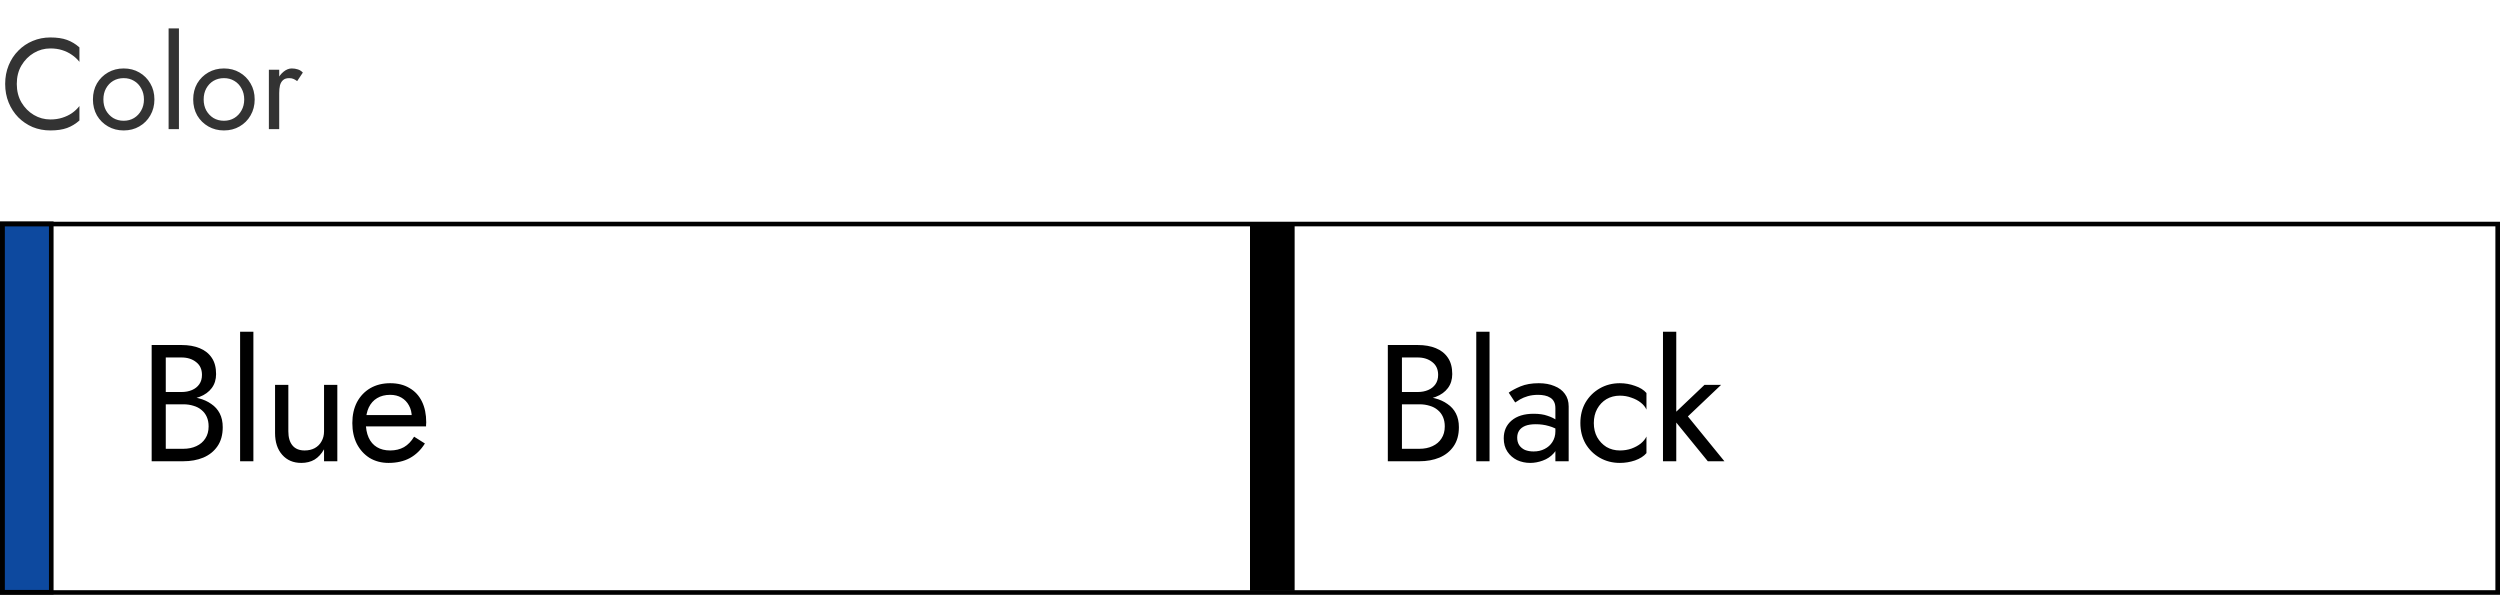 <svg width="271" height="65" viewBox="0 0 271 65" fill="none" xmlns="http://www.w3.org/2000/svg">
<rect x="0.25" y="24.258" width="5.307" height="39.941" fill="#0D499F" stroke="black" stroke-width="0.5"/>
<rect x="135.75" y="24.662" width="4.339" height="39.133" fill="black" stroke="black" stroke-width="0.5"/>
<rect x="0.25" y="24.286" width="270.5" height="39.941" stroke="black" stroke-width="0.5"/>
<path d="M17.646 43.34V42.494H19.68C20.1 42.494 20.478 42.422 20.814 42.278C21.15 42.134 21.414 41.924 21.606 41.648C21.798 41.372 21.894 41.036 21.894 40.64C21.894 40.04 21.684 39.578 21.264 39.254C20.844 38.918 20.316 38.75 19.68 38.75H17.97V48.65H19.86C20.4 48.65 20.874 48.554 21.282 48.362C21.702 48.17 22.026 47.894 22.254 47.534C22.494 47.174 22.614 46.736 22.614 46.22C22.614 45.836 22.548 45.494 22.416 45.194C22.284 44.894 22.092 44.642 21.84 44.438C21.6 44.234 21.312 44.084 20.976 43.988C20.64 43.88 20.268 43.826 19.86 43.826H17.646V42.98H19.86C20.472 42.98 21.036 43.046 21.552 43.178C22.068 43.31 22.518 43.514 22.902 43.79C23.298 44.054 23.604 44.396 23.82 44.816C24.036 45.236 24.144 45.734 24.144 46.31C24.144 47.138 23.952 47.828 23.568 48.38C23.196 48.92 22.686 49.328 22.038 49.604C21.402 49.868 20.676 50 19.86 50H16.44V37.4H19.68C20.436 37.4 21.09 37.514 21.642 37.742C22.206 37.97 22.644 38.318 22.956 38.786C23.268 39.242 23.424 39.83 23.424 40.55C23.424 41.138 23.268 41.642 22.956 42.062C22.644 42.482 22.206 42.8 21.642 43.016C21.09 43.232 20.436 43.34 19.68 43.34H17.646ZM26.027 35.96H27.467V50H26.027V35.96ZM31.256 46.76C31.256 47.42 31.405 47.93 31.706 48.29C32.005 48.65 32.444 48.83 33.02 48.83C33.44 48.83 33.806 48.746 34.117 48.578C34.441 48.398 34.688 48.152 34.855 47.84C35.035 47.528 35.126 47.168 35.126 46.76V41.72H36.566V50H35.126V48.704C34.849 49.196 34.508 49.568 34.099 49.82C33.691 50.06 33.212 50.18 32.66 50.18C31.796 50.18 31.105 49.886 30.59 49.298C30.073 48.71 29.816 47.924 29.816 46.94V41.72H31.256V46.76ZM42.117 50.18C41.349 50.18 40.665 50 40.065 49.64C39.477 49.268 39.015 48.758 38.679 48.11C38.355 47.462 38.193 46.712 38.193 45.86C38.193 44.996 38.361 44.24 38.697 43.592C39.045 42.944 39.525 42.44 40.137 42.08C40.761 41.72 41.481 41.54 42.297 41.54C43.113 41.54 43.809 41.714 44.385 42.062C44.973 42.398 45.423 42.884 45.735 43.52C46.047 44.156 46.203 44.912 46.203 45.788C46.203 45.872 46.197 45.962 46.185 46.058C46.185 46.142 46.185 46.196 46.185 46.22H39.111V44.996H45.051L44.475 45.824C44.511 45.764 44.547 45.674 44.583 45.554C44.619 45.422 44.637 45.314 44.637 45.23C44.637 44.738 44.535 44.312 44.331 43.952C44.139 43.592 43.869 43.31 43.521 43.106C43.173 42.902 42.765 42.8 42.297 42.8C41.745 42.8 41.271 42.92 40.875 43.16C40.491 43.388 40.191 43.724 39.975 44.168C39.771 44.6 39.663 45.134 39.651 45.77C39.651 46.418 39.753 46.97 39.957 47.426C40.161 47.882 40.461 48.23 40.857 48.47C41.253 48.71 41.733 48.83 42.297 48.83C42.861 48.83 43.359 48.71 43.791 48.47C44.223 48.218 44.589 47.84 44.889 47.336L46.059 48.074C45.627 48.77 45.081 49.298 44.421 49.658C43.773 50.006 43.005 50.18 42.117 50.18Z" fill="black"/>
<path d="M151.646 43.34V42.494H153.68C154.1 42.494 154.478 42.422 154.814 42.278C155.15 42.134 155.414 41.924 155.606 41.648C155.798 41.372 155.894 41.036 155.894 40.64C155.894 40.04 155.684 39.578 155.264 39.254C154.844 38.918 154.316 38.75 153.68 38.75H151.97V48.65H153.86C154.4 48.65 154.874 48.554 155.282 48.362C155.702 48.17 156.026 47.894 156.254 47.534C156.494 47.174 156.614 46.736 156.614 46.22C156.614 45.836 156.548 45.494 156.416 45.194C156.284 44.894 156.092 44.642 155.84 44.438C155.6 44.234 155.312 44.084 154.976 43.988C154.64 43.88 154.268 43.826 153.86 43.826H151.646V42.98H153.86C154.472 42.98 155.036 43.046 155.552 43.178C156.068 43.31 156.518 43.514 156.902 43.79C157.298 44.054 157.604 44.396 157.82 44.816C158.036 45.236 158.144 45.734 158.144 46.31C158.144 47.138 157.952 47.828 157.568 48.38C157.196 48.92 156.686 49.328 156.038 49.604C155.402 49.868 154.676 50 153.86 50H150.44V37.4H153.68C154.436 37.4 155.09 37.514 155.642 37.742C156.206 37.97 156.644 38.318 156.956 38.786C157.268 39.242 157.424 39.83 157.424 40.55C157.424 41.138 157.268 41.642 156.956 42.062C156.644 42.482 156.206 42.8 155.642 43.016C155.09 43.232 154.436 43.34 153.68 43.34H151.646ZM160.027 35.96H161.467V50H160.027V35.96ZM164.464 47.444C164.464 47.756 164.536 48.026 164.68 48.254C164.836 48.482 165.046 48.656 165.31 48.776C165.586 48.884 165.898 48.938 166.246 48.938C166.69 48.938 167.086 48.848 167.434 48.668C167.794 48.488 168.076 48.236 168.28 47.912C168.496 47.576 168.604 47.192 168.604 46.76L168.892 47.84C168.892 48.368 168.73 48.806 168.406 49.154C168.094 49.502 167.704 49.76 167.236 49.928C166.78 50.096 166.324 50.18 165.868 50.18C165.364 50.18 164.89 50.078 164.446 49.874C164.014 49.658 163.666 49.352 163.402 48.956C163.138 48.56 163.006 48.08 163.006 47.516C163.006 46.712 163.288 46.07 163.852 45.59C164.428 45.098 165.226 44.852 166.246 44.852C166.846 44.852 167.344 44.924 167.74 45.068C168.148 45.2 168.472 45.356 168.712 45.536C168.952 45.704 169.114 45.842 169.198 45.95V46.796C168.778 46.508 168.346 46.304 167.902 46.184C167.458 46.052 166.984 45.986 166.48 45.986C166.012 45.986 165.628 46.046 165.328 46.166C165.04 46.286 164.824 46.454 164.68 46.67C164.536 46.886 164.464 47.144 164.464 47.444ZM164.248 43.628L163.546 42.566C163.858 42.338 164.284 42.11 164.824 41.882C165.376 41.654 166.036 41.54 166.804 41.54C167.452 41.54 168.016 41.642 168.496 41.846C168.988 42.038 169.366 42.32 169.63 42.692C169.906 43.064 170.044 43.52 170.044 44.06V50H168.604V44.258C168.604 43.97 168.556 43.736 168.46 43.556C168.364 43.364 168.226 43.214 168.046 43.106C167.878 42.998 167.68 42.92 167.452 42.872C167.224 42.824 166.984 42.8 166.732 42.8C166.324 42.8 165.952 42.848 165.616 42.944C165.292 43.04 165.016 43.154 164.788 43.286C164.56 43.418 164.38 43.532 164.248 43.628ZM172.77 45.86C172.77 46.436 172.89 46.946 173.13 47.39C173.382 47.834 173.718 48.188 174.138 48.452C174.57 48.704 175.056 48.83 175.596 48.83C176.04 48.83 176.454 48.764 176.838 48.632C177.234 48.488 177.576 48.302 177.864 48.074C178.152 47.834 178.356 47.582 178.476 47.318V49.118C178.188 49.454 177.774 49.718 177.234 49.91C176.706 50.09 176.16 50.18 175.596 50.18C174.792 50.18 174.066 49.994 173.418 49.622C172.77 49.25 172.254 48.74 171.87 48.092C171.498 47.432 171.312 46.688 171.312 45.86C171.312 45.02 171.498 44.276 171.87 43.628C172.254 42.98 172.77 42.47 173.418 42.098C174.066 41.726 174.792 41.54 175.596 41.54C176.16 41.54 176.706 41.636 177.234 41.828C177.774 42.008 178.188 42.266 178.476 42.602V44.402C178.356 44.126 178.152 43.874 177.864 43.646C177.576 43.418 177.234 43.238 176.838 43.106C176.454 42.962 176.04 42.89 175.596 42.89C175.056 42.89 174.57 43.016 174.138 43.268C173.718 43.52 173.382 43.874 173.13 44.33C172.89 44.774 172.77 45.284 172.77 45.86ZM180.267 35.96H181.707V50H180.267V35.96ZM184.767 41.72H186.567L182.967 45.14L186.927 50H185.127L181.167 45.14L184.767 41.72Z" fill="black"/>
<path d="M1.82 9.1C1.82 9.856 1.988 10.523 2.324 11.102C2.669 11.681 3.117 12.133 3.668 12.46C4.219 12.787 4.816 12.95 5.46 12.95C5.927 12.95 6.351 12.889 6.734 12.768C7.126 12.647 7.481 12.479 7.798 12.264C8.115 12.04 8.386 11.783 8.61 11.494V13.062C8.199 13.426 7.751 13.697 7.266 13.874C6.781 14.051 6.179 14.14 5.46 14.14C4.779 14.14 4.139 14.019 3.542 13.776C2.954 13.524 2.436 13.174 1.988 12.726C1.54 12.269 1.19 11.732 0.938 11.116C0.686 10.5 0.56 9.828 0.56 9.1C0.56 8.372 0.686 7.7 0.938 7.084C1.19 6.468 1.54 5.936 1.988 5.488C2.436 5.031 2.954 4.681 3.542 4.438C4.139 4.186 4.779 4.06 5.46 4.06C6.179 4.06 6.781 4.149 7.266 4.326C7.751 4.503 8.199 4.774 8.61 5.138V6.706C8.386 6.417 8.115 6.165 7.798 5.95C7.481 5.726 7.126 5.553 6.734 5.432C6.351 5.311 5.927 5.25 5.46 5.25C4.816 5.25 4.219 5.413 3.668 5.74C3.117 6.067 2.669 6.519 2.324 7.098C1.988 7.667 1.82 8.335 1.82 9.1ZM10.074 10.78C10.074 10.127 10.219 9.548 10.508 9.044C10.807 8.54 11.208 8.143 11.712 7.854C12.216 7.565 12.781 7.42 13.406 7.42C14.041 7.42 14.605 7.565 15.1 7.854C15.604 8.143 16.001 8.54 16.29 9.044C16.589 9.548 16.738 10.127 16.738 10.78C16.738 11.424 16.589 12.003 16.29 12.516C16.001 13.02 15.604 13.417 15.1 13.706C14.605 13.995 14.041 14.14 13.406 14.14C12.781 14.14 12.216 13.995 11.712 13.706C11.208 13.417 10.807 13.02 10.508 12.516C10.219 12.003 10.074 11.424 10.074 10.78ZM11.208 10.78C11.208 11.228 11.301 11.625 11.488 11.97C11.684 12.315 11.945 12.591 12.272 12.796C12.608 12.992 12.986 13.09 13.406 13.09C13.826 13.09 14.199 12.992 14.526 12.796C14.862 12.591 15.123 12.315 15.31 11.97C15.506 11.625 15.604 11.228 15.604 10.78C15.604 10.332 15.506 9.935 15.31 9.59C15.123 9.235 14.862 8.96 14.526 8.764C14.199 8.568 13.826 8.47 13.406 8.47C12.986 8.47 12.608 8.568 12.272 8.764C11.945 8.96 11.684 9.235 11.488 9.59C11.301 9.935 11.208 10.332 11.208 10.78ZM18.277 3.08H19.397V14H18.277V3.08ZM20.943 10.78C20.943 10.127 21.088 9.548 21.377 9.044C21.676 8.54 22.077 8.143 22.581 7.854C23.085 7.565 23.65 7.42 24.275 7.42C24.91 7.42 25.474 7.565 25.969 7.854C26.473 8.143 26.87 8.54 27.159 9.044C27.458 9.548 27.607 10.127 27.607 10.78C27.607 11.424 27.458 12.003 27.159 12.516C26.87 13.02 26.473 13.417 25.969 13.706C25.474 13.995 24.91 14.14 24.275 14.14C23.65 14.14 23.085 13.995 22.581 13.706C22.077 13.417 21.676 13.02 21.377 12.516C21.088 12.003 20.943 11.424 20.943 10.78ZM22.077 10.78C22.077 11.228 22.171 11.625 22.357 11.97C22.553 12.315 22.814 12.591 23.141 12.796C23.477 12.992 23.855 13.09 24.275 13.09C24.695 13.09 25.069 12.992 25.395 12.796C25.731 12.591 25.992 12.315 26.179 11.97C26.375 11.625 26.473 11.228 26.473 10.78C26.473 10.332 26.375 9.935 26.179 9.59C25.992 9.235 25.731 8.96 25.395 8.764C25.069 8.568 24.695 8.47 24.275 8.47C23.855 8.47 23.477 8.568 23.141 8.764C22.814 8.96 22.553 9.235 22.357 9.59C22.171 9.935 22.077 10.332 22.077 10.78ZM30.266 7.56V14H29.146V7.56H30.266ZM32.212 8.792C32.062 8.68 31.927 8.601 31.806 8.554C31.684 8.498 31.53 8.47 31.344 8.47C31.064 8.47 30.844 8.54 30.686 8.68C30.527 8.82 30.415 9.011 30.35 9.254C30.294 9.497 30.266 9.772 30.266 10.08H29.762C29.762 9.567 29.85 9.114 30.028 8.722C30.214 8.321 30.452 8.003 30.742 7.77C31.031 7.537 31.325 7.42 31.624 7.42C31.857 7.42 32.072 7.453 32.268 7.518C32.473 7.574 32.66 7.691 32.828 7.868L32.212 8.792Z" fill="#333333"/>
</svg>
